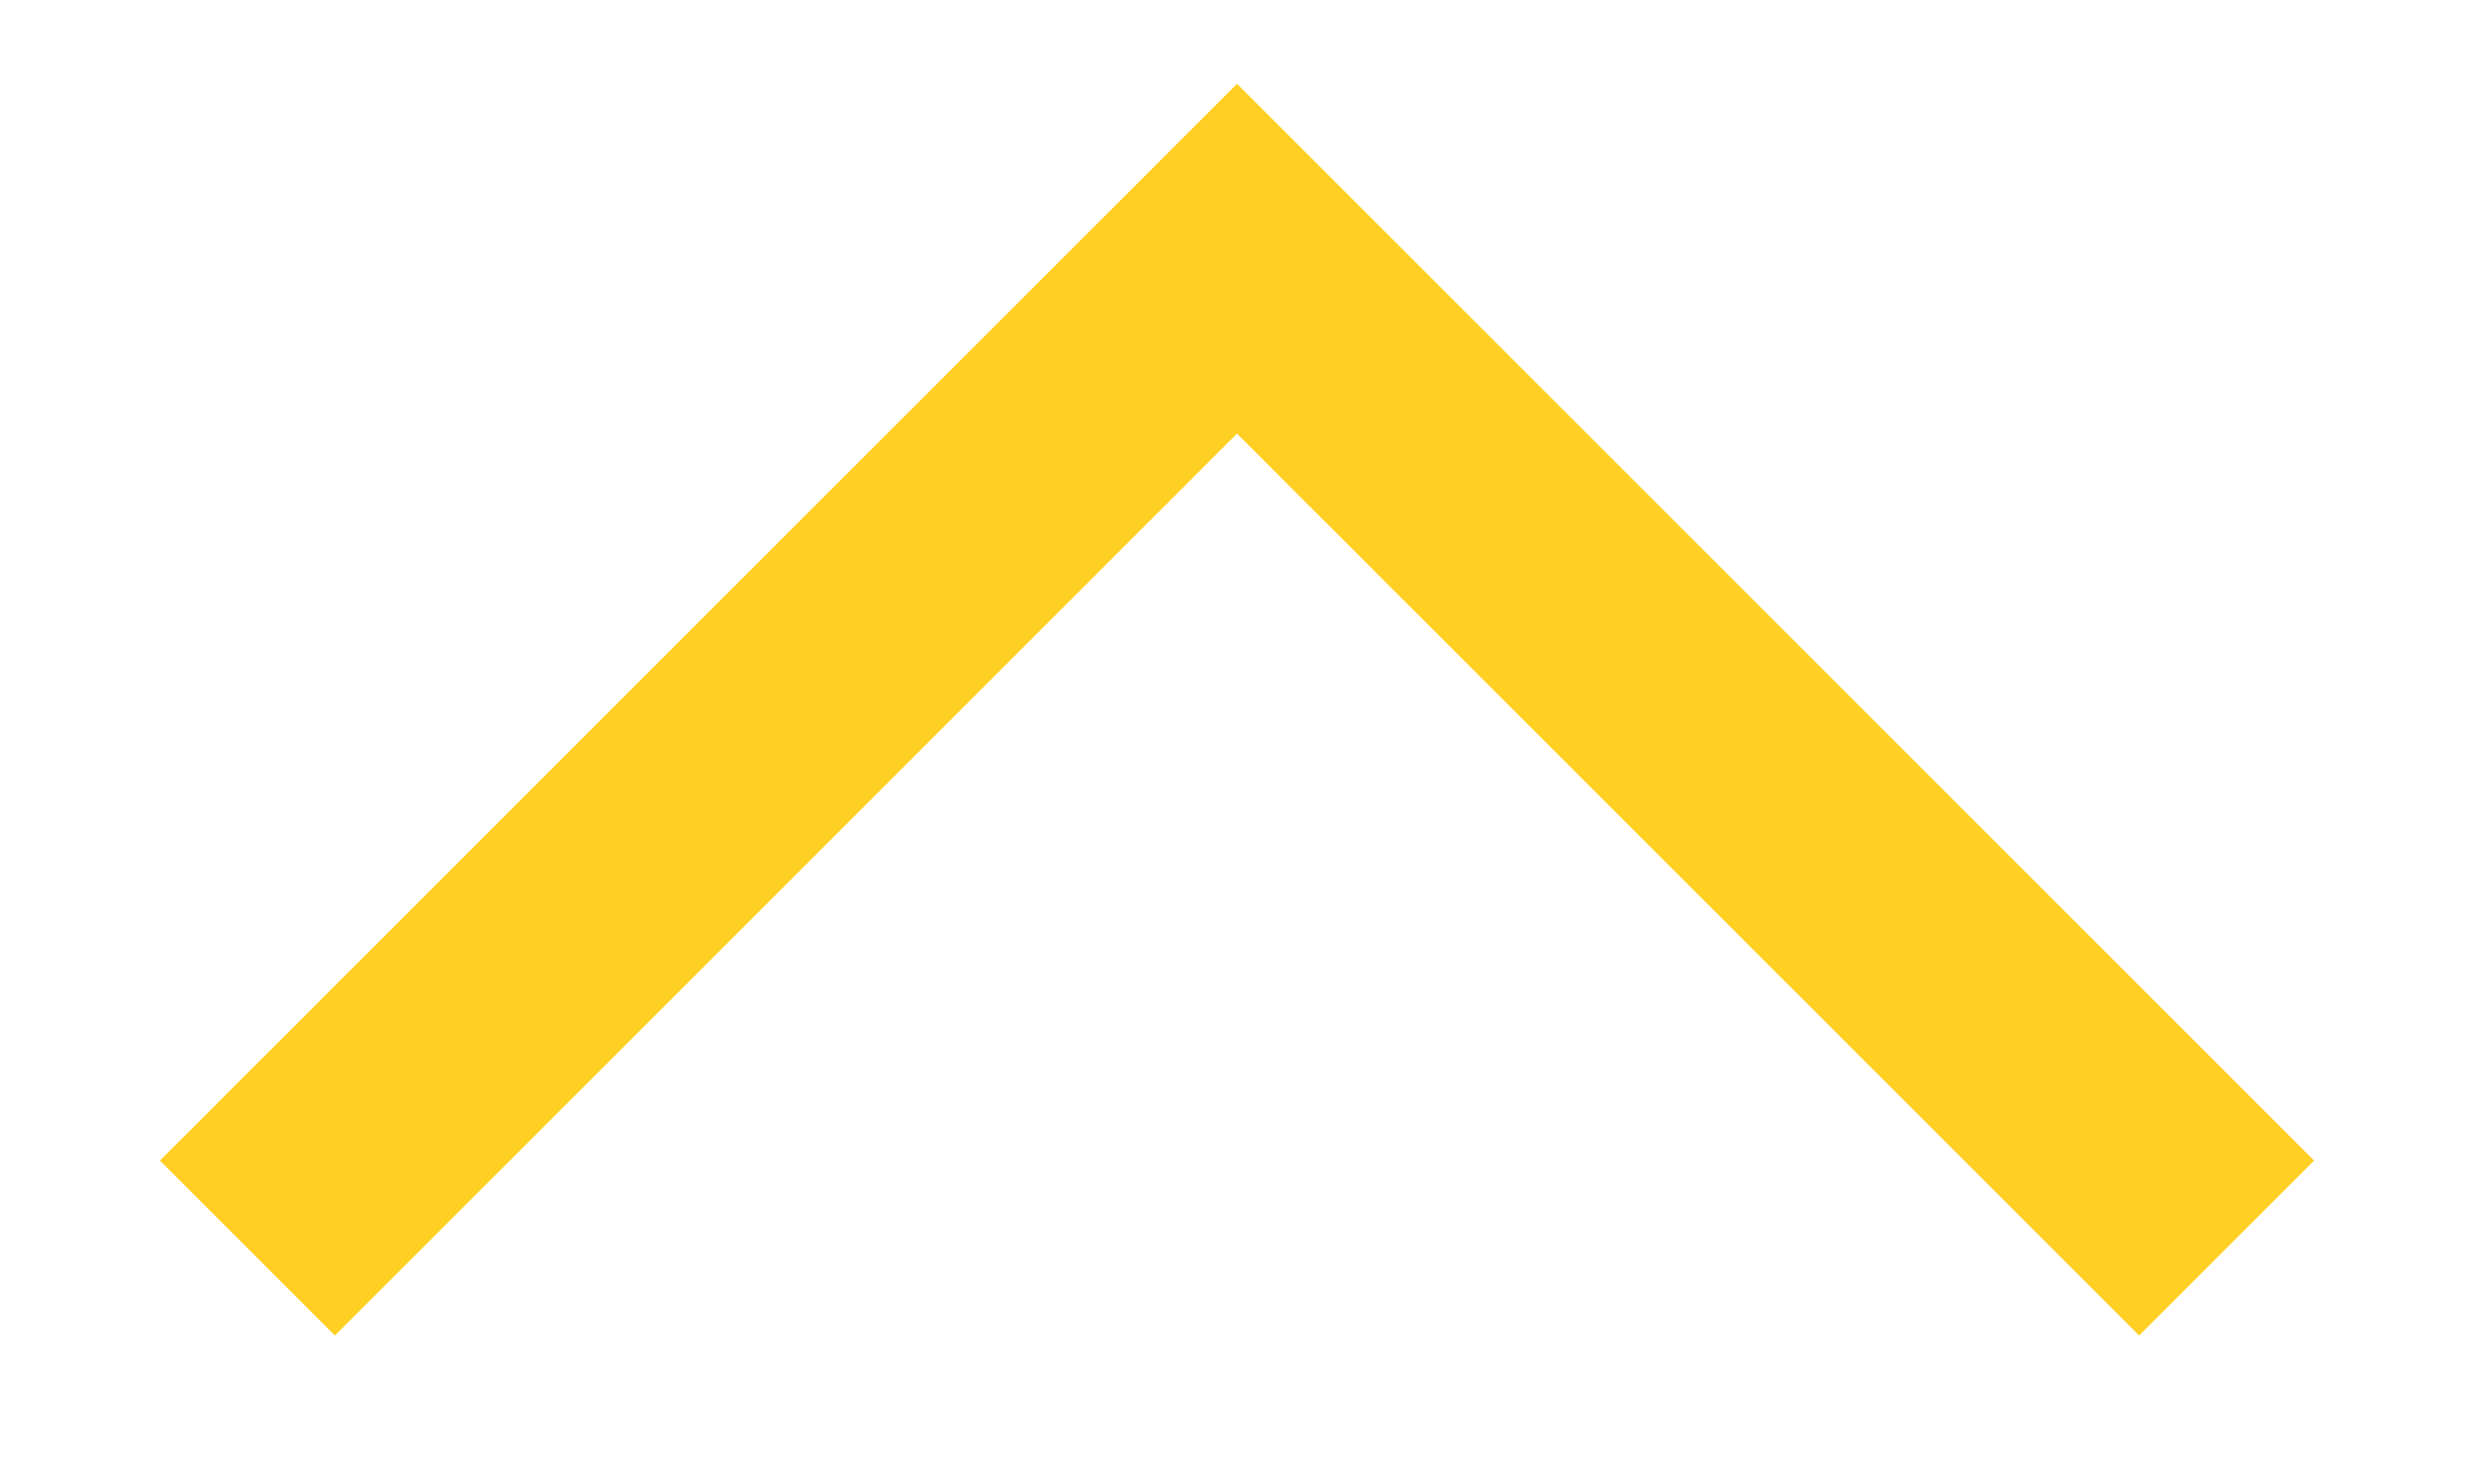 <svg width="10" height="6" viewBox="0 0 10 6" fill="none" xmlns="http://www.w3.org/2000/svg">
<path d="M9 5.046L5 1.046L1 5.046" stroke="#FFCF23" strokeWidth="1.5" strokeLinecap="round" strokeLinejoin="round"/>
</svg>
